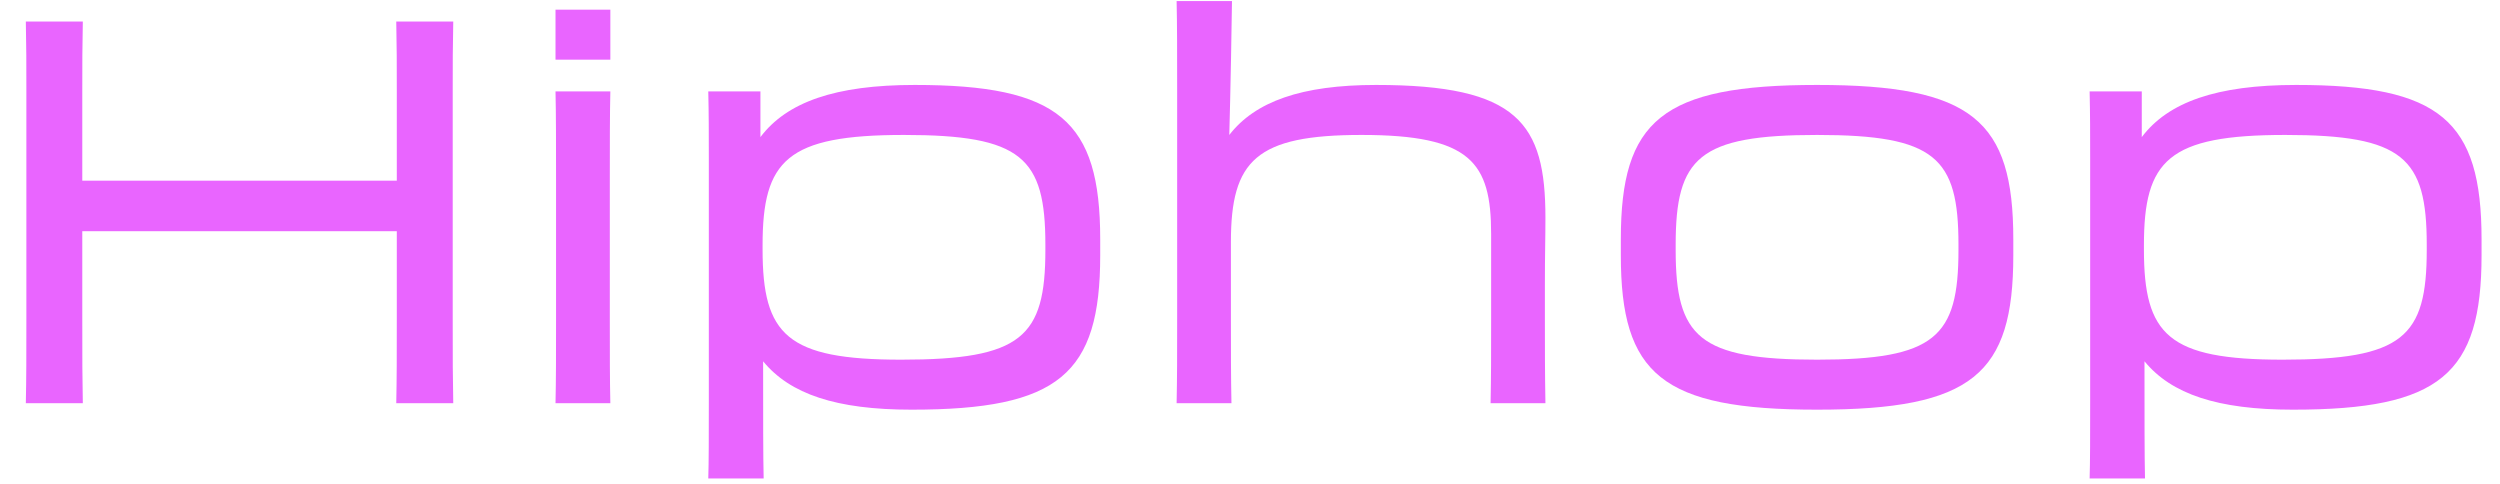 <svg width="93" height="18" viewBox="0 0 93 18" fill="none" xmlns="http://www.w3.org/2000/svg">
<path d="M0.961 15H3.081C3.061 13.92 3.061 13.54 3.061 11.76V8.6H14.761V11.78C14.761 13.32 14.761 14 14.741 15H16.861C16.841 13.92 16.841 13.54 16.841 11.76V3.4C16.841 2.34 16.841 1.76 16.861 0.8H14.741C14.761 1.76 14.761 2.34 14.761 3.4V6.72H3.061V3.4C3.061 2.34 3.061 1.76 3.081 0.8H0.961C0.981 1.76 0.981 2.34 0.981 3.4V11.78C0.981 13.32 0.981 14 0.961 15Z" fill="#E965FF"/>
<path d="M20.665 0.36V2.22H22.705V0.36H20.665ZM20.685 11.86C20.685 13.2 20.685 14.12 20.665 15H22.705C22.685 14.12 22.685 13.2 22.685 11.88V6.78C22.685 5.34 22.685 4.26 22.705 3.4H20.665C20.685 4.26 20.685 5.34 20.685 6.76V11.86Z" fill="#E965FF"/>
<path d="M26.368 15C26.368 16.2 26.368 17.2 26.348 17.8H28.408C28.388 16.98 28.388 15.54 28.388 13.44C29.388 14.66 31.108 15.24 33.908 15.24C39.388 15.24 40.928 13.92 40.928 9.5V8.9C40.928 4.48 39.388 3.16 34.028 3.16C31.068 3.16 29.268 3.8 28.288 5.1V3.4H26.348C26.368 4.24 26.368 4.96 26.368 5.88V15ZM28.368 9.28V9.12C28.368 5.96 29.268 5.02 33.628 5.02C38.008 5.02 38.888 5.86 38.888 9.1V9.3C38.888 12.54 38.008 13.38 33.528 13.38C29.268 13.38 28.368 12.46 28.368 9.28Z" fill="#E965FF"/>
<path d="M43.79 11.84C43.79 13.3 43.79 14.02 43.77 15H45.81C45.79 14 45.79 13.14 45.79 11.8V9C45.79 5.96 46.73 5.02 50.65 5.02C54.71 5.02 55.47 6.04 55.47 8.7V11.84C55.47 13.26 55.47 13.98 55.45 15H57.49C57.47 13.86 57.47 12.92 57.47 11.88V10.6C57.47 9.4 57.49 8.92 57.49 8.1C57.49 4.58 56.47 3.16 51.19 3.16C48.41 3.16 46.69 3.78 45.73 5.02C45.77 3.66 45.83 0.38 45.83 0.04H43.77C43.79 0.9 43.79 1.96 43.79 3.4V11.84Z" fill="#E965FF"/>
<path d="M67.595 15.24C73.375 15.24 74.895 13.92 74.895 9.5V8.9C74.895 4.48 73.375 3.16 67.595 3.16C61.815 3.16 60.295 4.48 60.295 8.9V9.5C60.295 13.92 61.815 15.24 67.595 15.24ZM67.595 13.38C63.195 13.38 62.335 12.54 62.335 9.3V9.1C62.335 5.86 63.195 5.02 67.595 5.02C71.995 5.02 72.855 5.86 72.855 9.1V9.3C72.855 12.54 71.995 13.38 67.595 13.38Z" fill="#E965FF"/>
<path d="M77.754 15C77.754 16.2 77.754 17.2 77.734 17.8H79.794C79.775 16.98 79.775 15.54 79.775 13.44C80.775 14.66 82.495 15.24 85.294 15.24C90.775 15.24 92.314 13.92 92.314 9.5V8.9C92.314 4.48 90.775 3.16 85.415 3.16C82.454 3.16 80.654 3.8 79.674 5.1V3.4H77.734C77.754 4.24 77.754 4.96 77.754 5.88V15ZM79.754 9.28V9.12C79.754 5.96 80.654 5.02 85.014 5.02C89.394 5.02 90.275 5.86 90.275 9.1V9.3C90.275 12.54 89.394 13.38 84.915 13.38C80.654 13.38 79.754 12.46 79.754 9.28Z" fill="#E965FF"/>
</svg>
